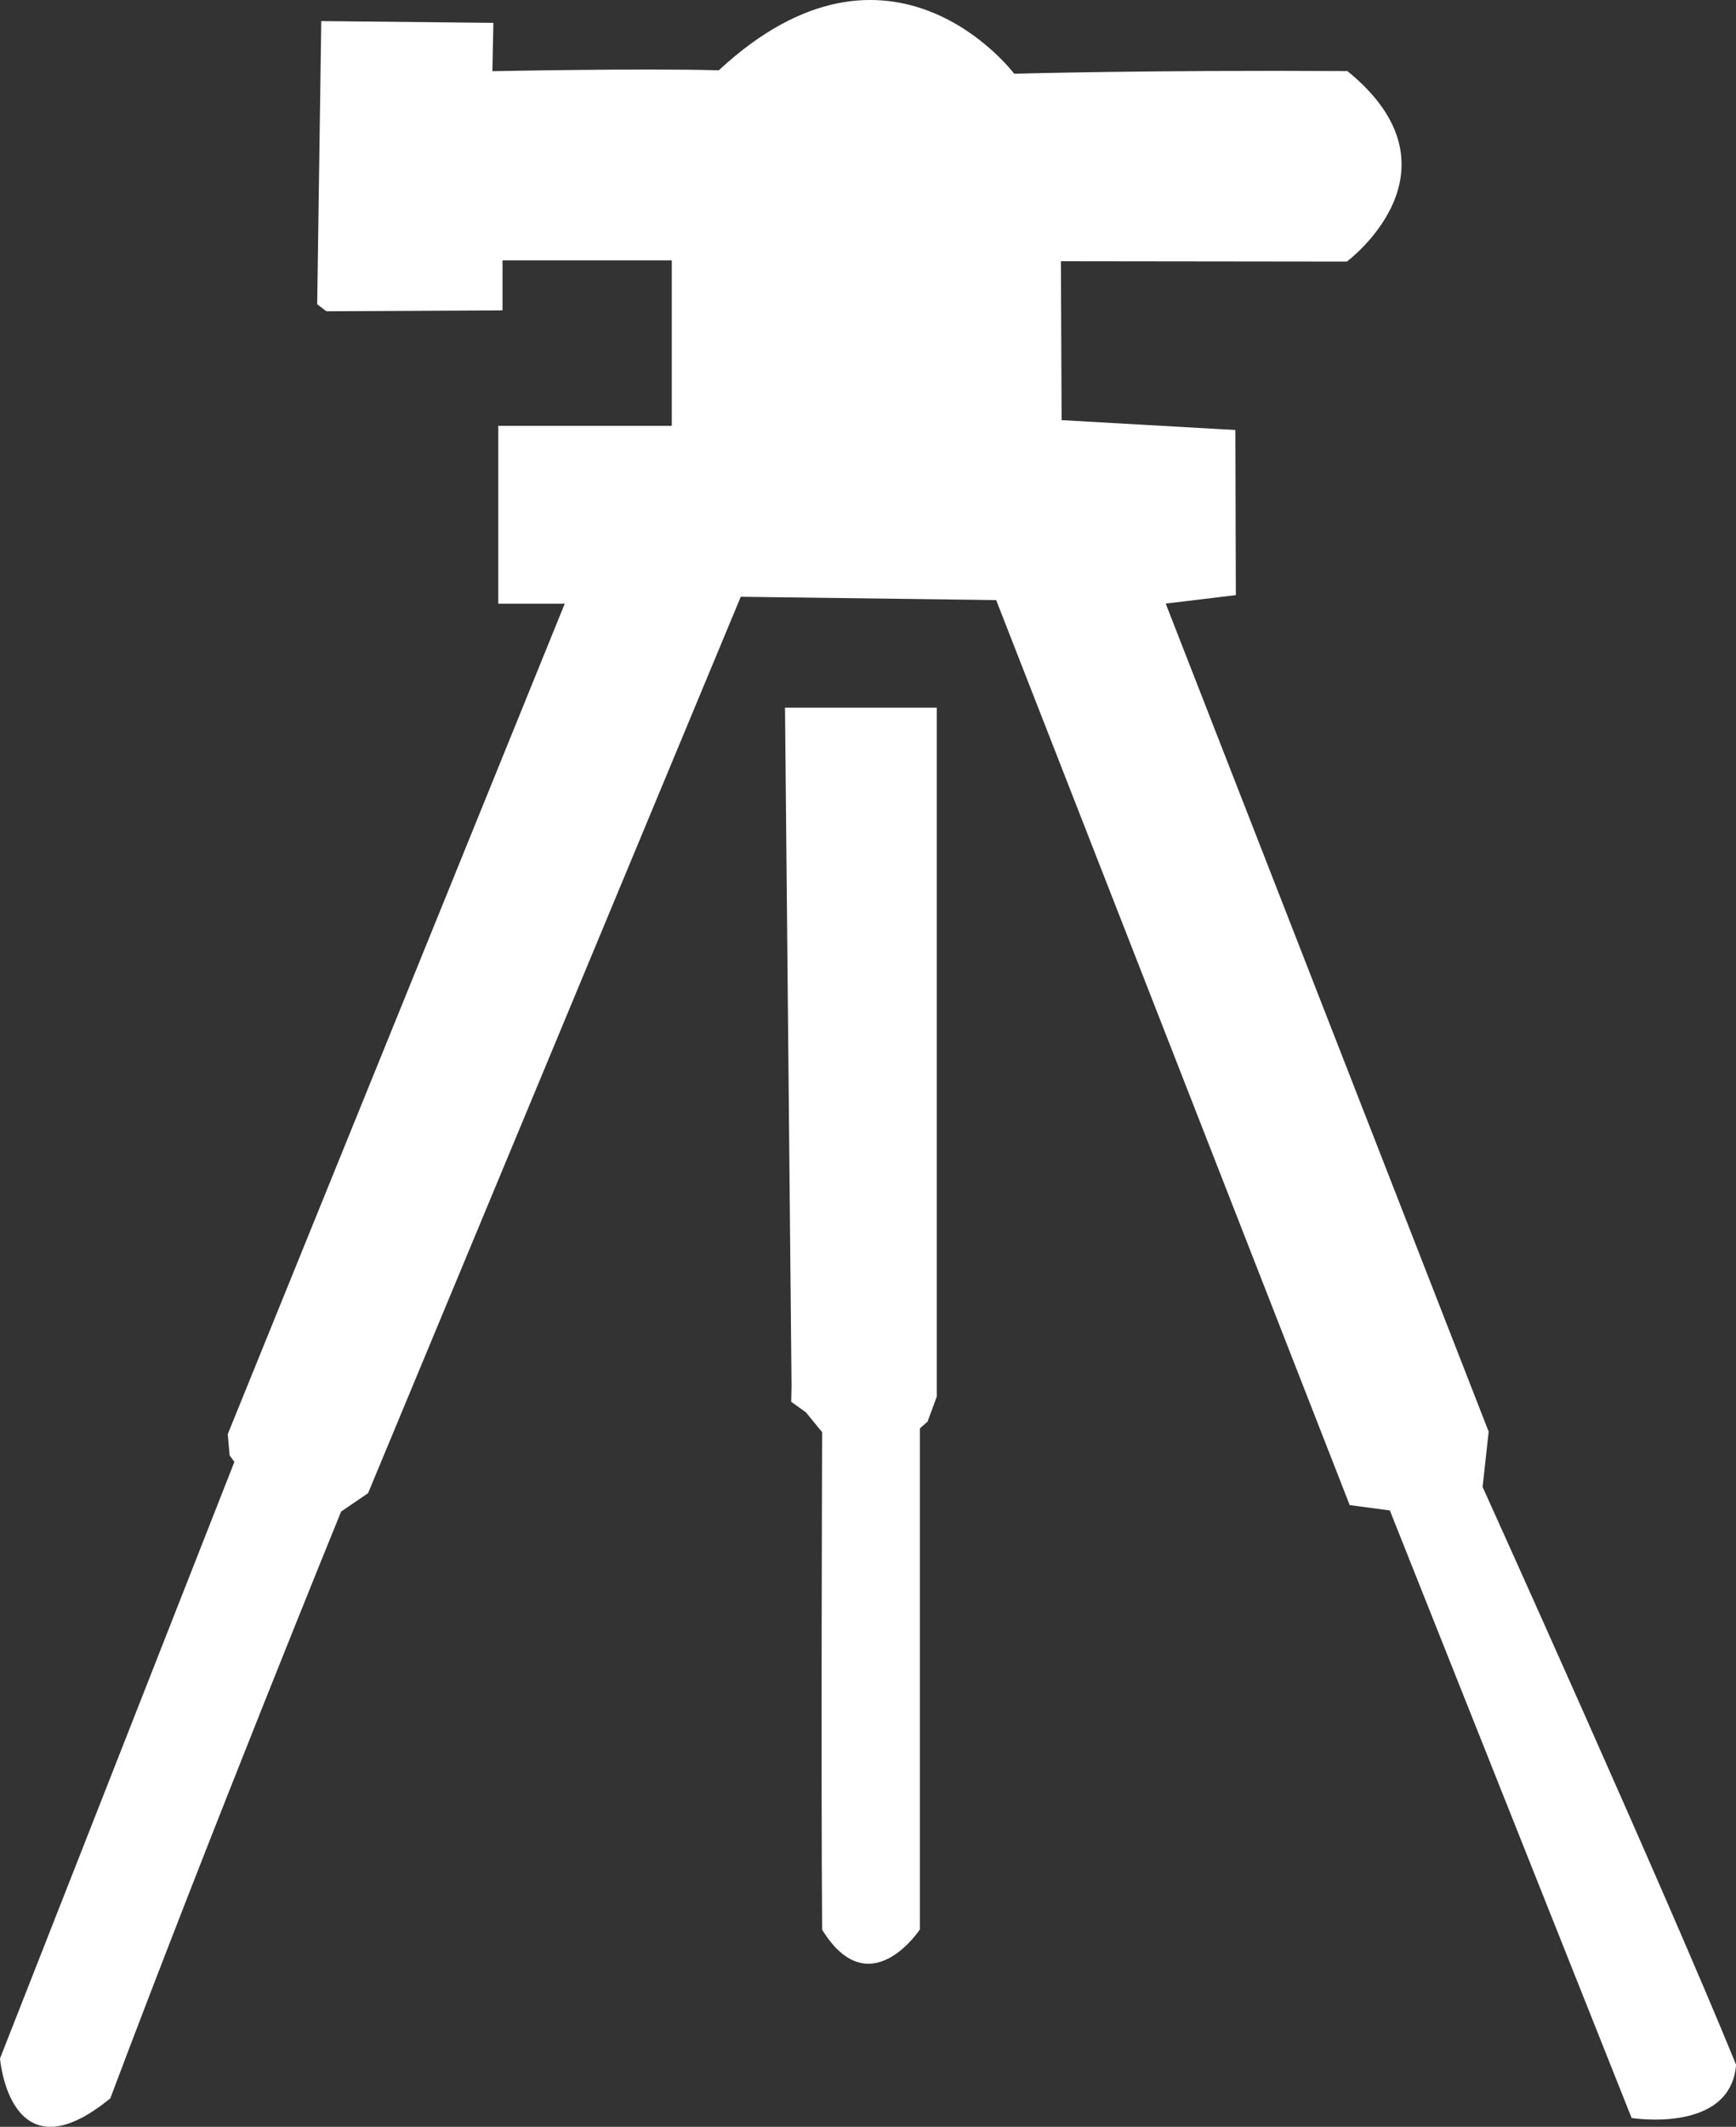 <?xml version="1.0" encoding="UTF-8"?> <svg xmlns="http://www.w3.org/2000/svg" width="45.125" height="55.264" viewBox="0 0 45.125 55.264"><rect x="0" y="0" width="45.125" height="55.264" fill="#333333" stroke="none"/><path id="Контур_15" data-name="Контур 15" d="M39.011,39.349S43.759,49.843,45.6,54.363c-.142,1.8-2.715,1.384-2.715,1.384L36.6,39.96l-1.043-.138-9.19-23.517-6.639-.086L10.04,39.512l-.7.477s-3.393,8.317-6,15.248C.729,57.374.473,54.2.473,54.2L6.565,38.7l-.123-.172-.049-.55L15.152,16.4H13.425V11.777h4.51v-4.3h-4.4v1.3L8.957,8.8l-.239-.181L8.824,1.26l4.474.046-.026,1.256s3.948-.08,5.885-.023c4.485-4.162,7.679.089,7.679.089s3.558-.1,8.661-.069c3.176,2.581-.014,4.95-.014,4.95L28.05,7.5l.018,4.129,4.517.257.012,4.29-1.823.22,8.395,21.517ZM24.824,19.1V37l-.24.652-.2.176v13.02s-1.313,2-2.541.006c-.031-4.188,0-12.927,0-12.927l-.42-.515-.384-.276.009-.4L20.878,19.1Z" transform="translate(-0.473 -0.712)" fill="#fff" fill-rule="evenodd"></path></svg> 
